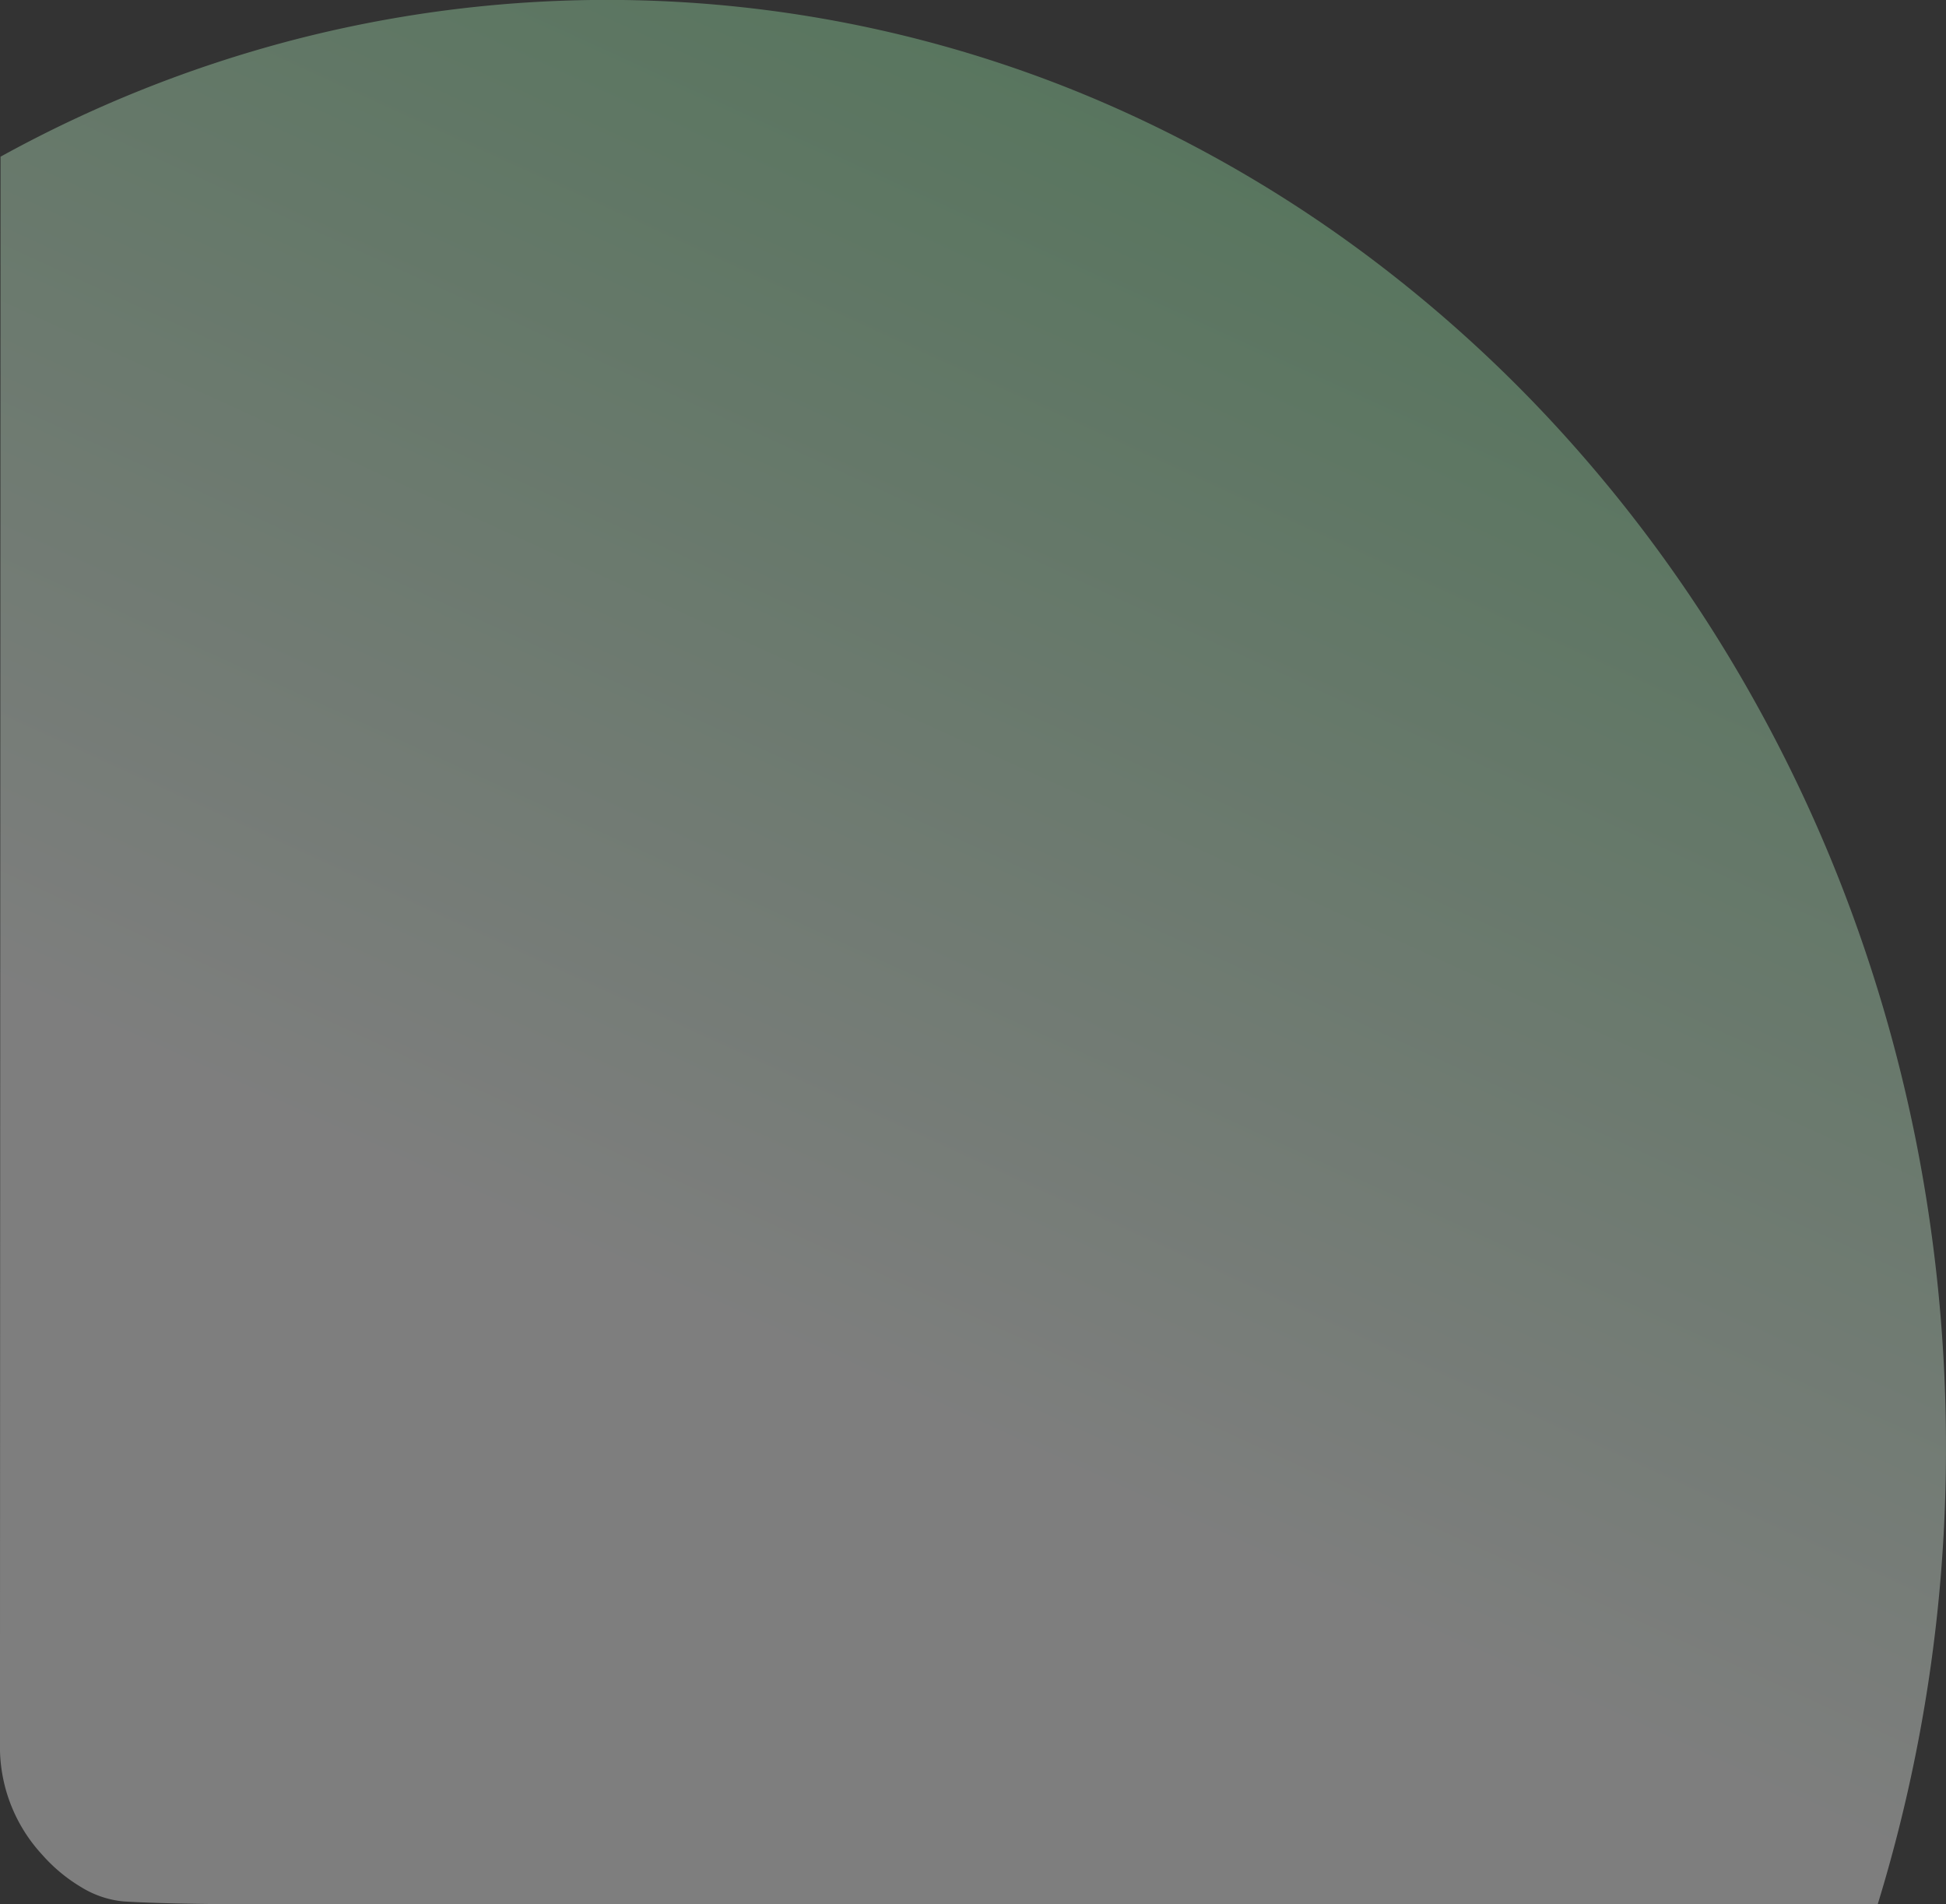 <svg xmlns="http://www.w3.org/2000/svg" xmlns:xlink="http://www.w3.org/1999/xlink" width="234.02" height="229.005" viewBox="0 0 234.02 229.005">
  <rect x="0" y="0" width="234.02" height="229.005" fill="#333333" stroke="none"/>
  <defs>
    <linearGradient id="linear-gradient" x1="0.388" y1="0.71" x2="0.924" y2="-0.417" gradientUnits="objectBoundingBox">
      <stop offset="0" stop-color="#fff"/>
      <stop offset="1" stop-color="#42d260"/>
    </linearGradient>
  </defs>
  <path id="Grren" d="M12176.4,446c-3.357,0-11.693-.034-16.565-.346a11.753,11.753,0,0,1-4.981-1.661,19.714,19.714,0,0,1-4.806-3.979,19.108,19.108,0,0,1-5.055-12.564c0-8.109.052-144.477.069-191.608a152.685,152.685,0,0,1,34.84-13.943,150.368,150.368,0,0,1,100.779,8.771,157.667,157.667,0,0,1,27.349,16.043,165.583,165.583,0,0,1,23.827,21.247,172.975,172.975,0,0,1,19.659,25.752,178.875,178.875,0,0,1,14.845,29.556,183.546,183.546,0,0,1,9.381,32.662,189.024,189.024,0,0,1,3.271,35.067,186.619,186.619,0,0,1-8.209,55h-192.65C12177.932,446,12177.313,446,12176.4,446Z" transform="translate(-12144.996 -216.999)" opacity="0.37" fill="url(#linear-gradient)"/>
</svg>
